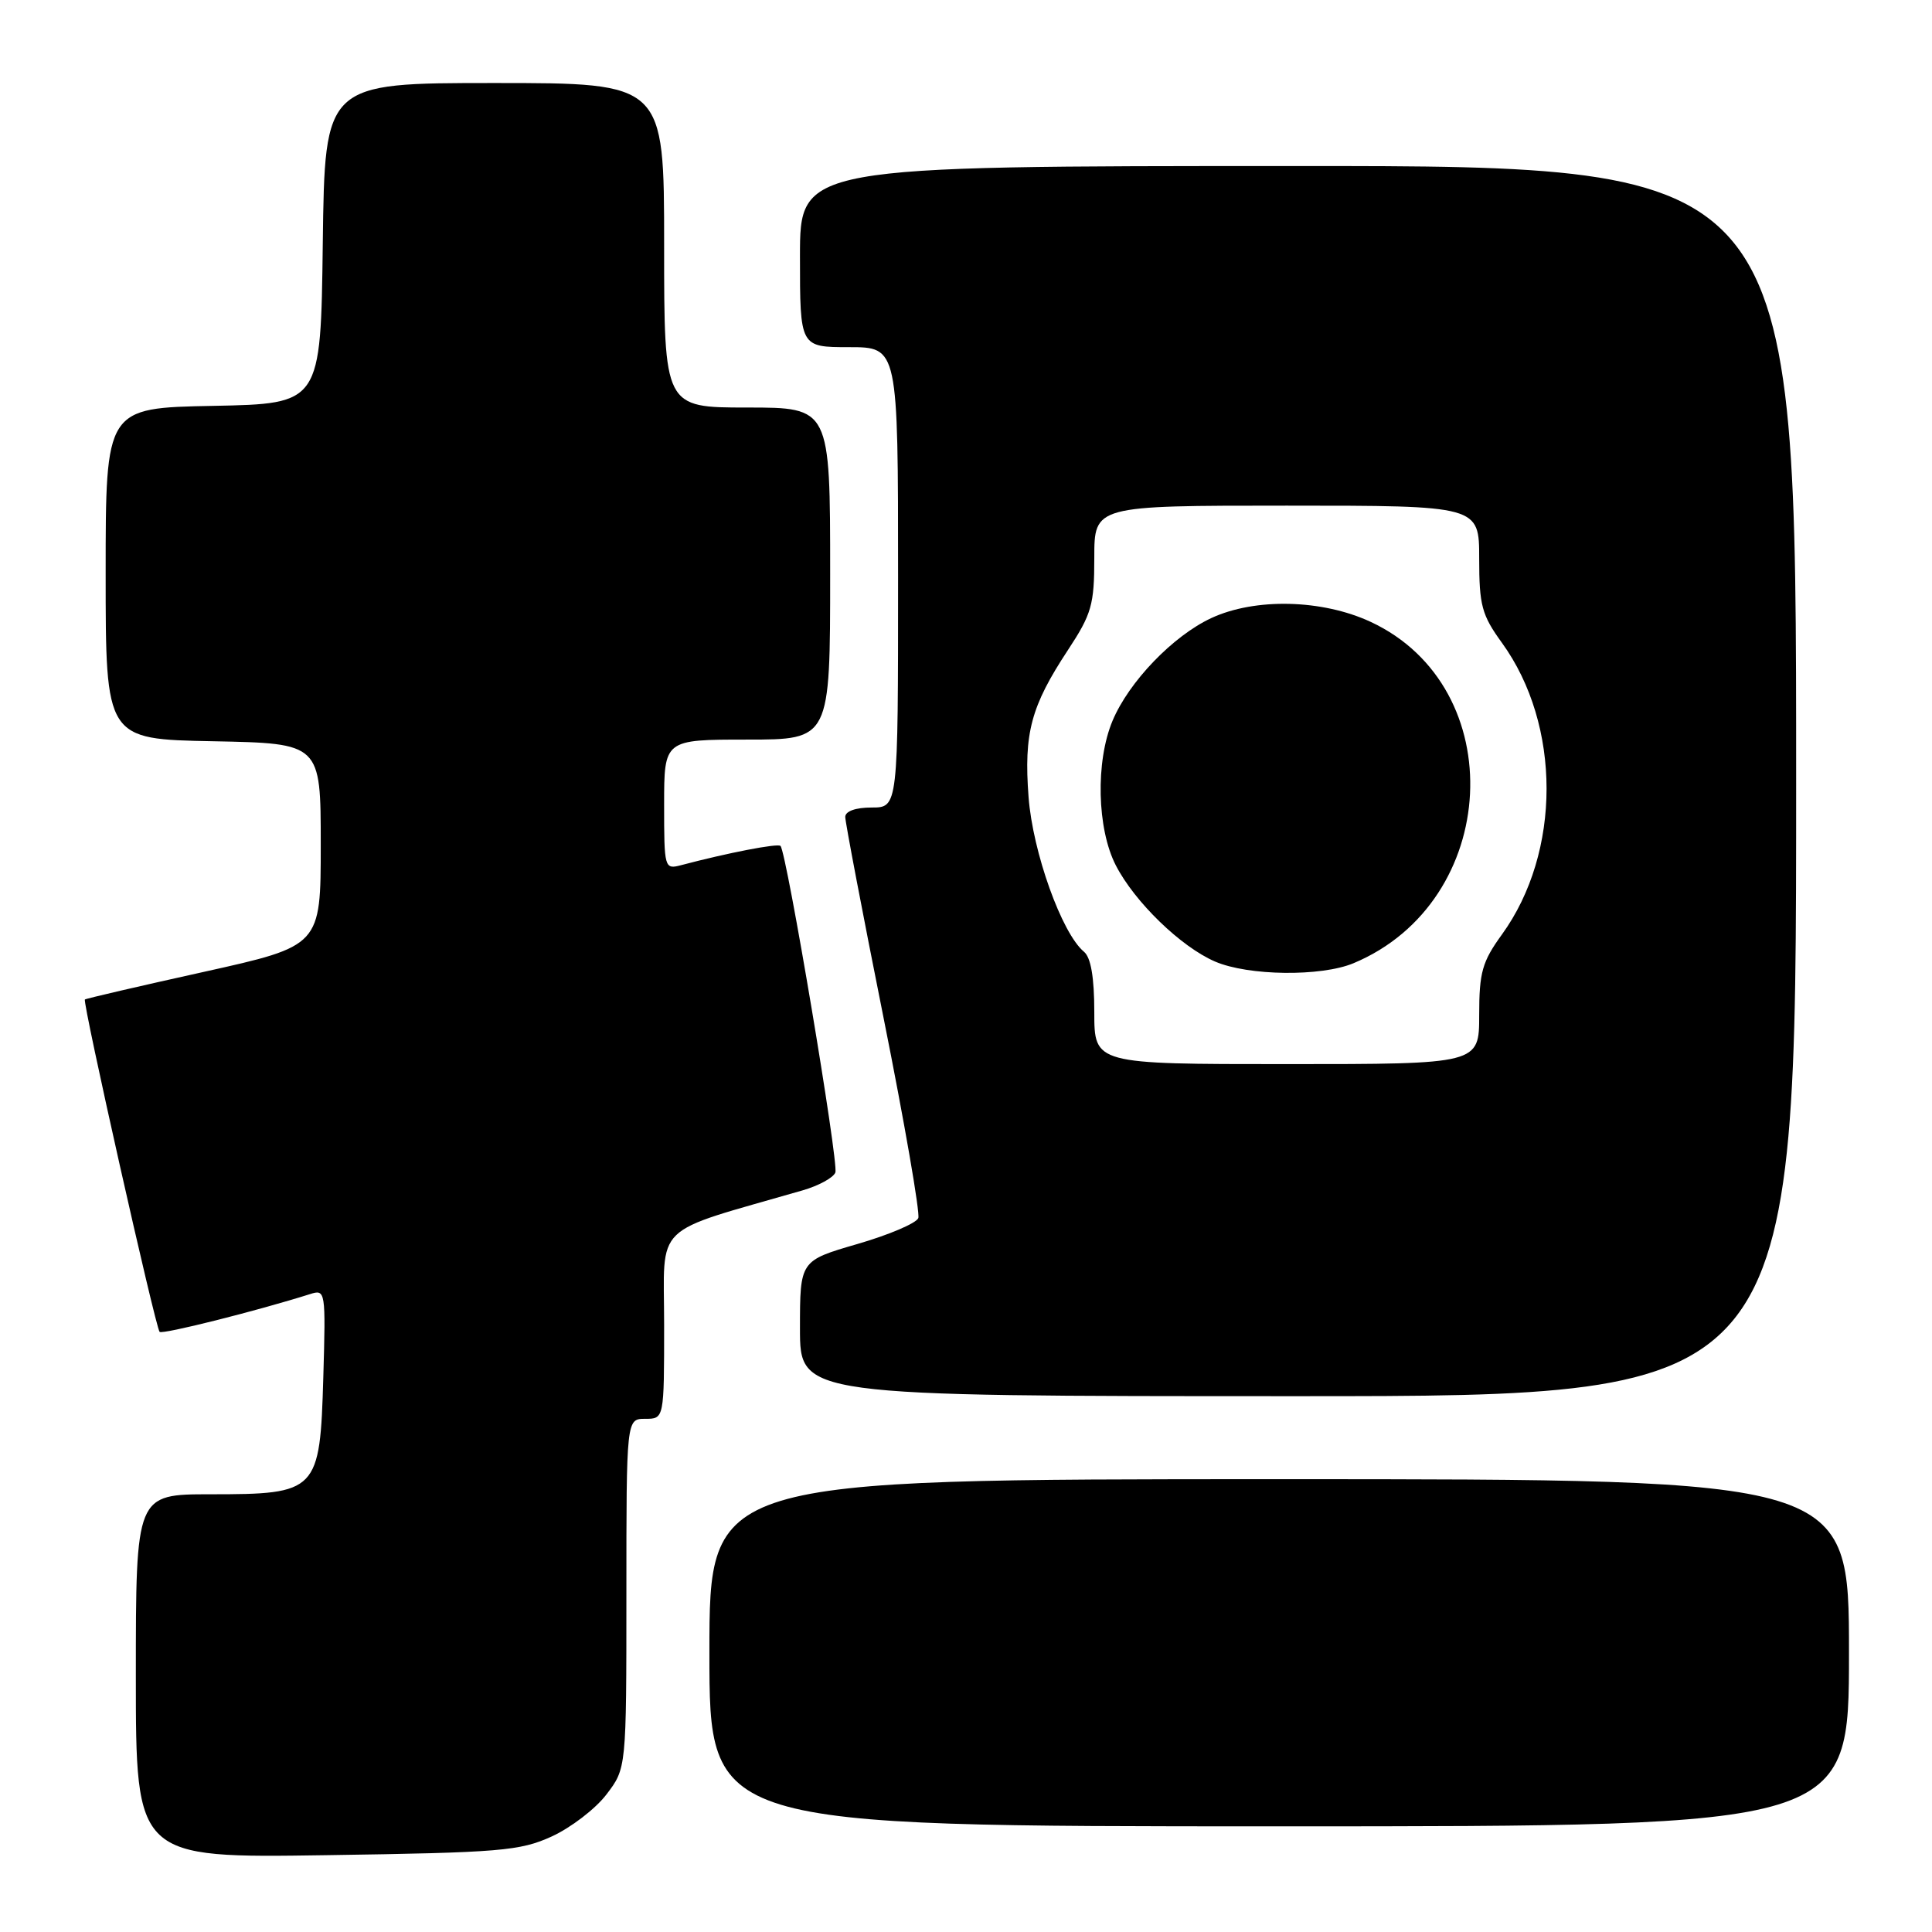 <?xml version="1.0" encoding="UTF-8" standalone="no"?>
<!DOCTYPE svg PUBLIC "-//W3C//DTD SVG 1.1//EN" "http://www.w3.org/Graphics/SVG/1.1/DTD/svg11.dtd" >
<svg xmlns="http://www.w3.org/2000/svg" xmlns:xlink="http://www.w3.org/1999/xlink" version="1.1" viewBox="0 0 256 256">
 <g >
 <path fill="currentColor"
d=" M 73.11 243.34 C 75.64 242.18 78.91 239.68 80.36 237.77 C 83.00 234.31 83.00 234.31 83.00 211.16 C 83.00 188.00 83.00 188.00 85.50 188.00 C 88.00 188.00 88.00 188.00 88.00 175.54 C 88.00 161.78 86.15 163.57 106.35 157.73 C 108.47 157.12 110.43 156.05 110.69 155.36 C 111.16 154.13 104.23 112.91 103.42 112.09 C 103.06 111.72 96.41 113.01 90.25 114.64 C 88.04 115.22 88.00 115.06 88.00 106.62 C 88.00 98.00 88.00 98.00 99.00 98.00 C 110.00 98.00 110.00 98.00 110.00 76.00 C 110.00 54.00 110.00 54.00 99.00 54.00 C 88.00 54.00 88.00 54.00 88.00 32.50 C 88.00 11.00 88.00 11.00 65.52 11.00 C 43.04 11.00 43.04 11.00 42.77 32.25 C 42.50 53.50 42.50 53.50 28.25 53.78 C 14.00 54.05 14.00 54.05 14.00 76.00 C 14.00 97.95 14.00 97.95 28.25 98.22 C 42.50 98.50 42.50 98.50 42.50 111.92 C 42.50 125.34 42.50 125.34 27.00 128.78 C 18.47 130.67 11.39 132.31 11.25 132.44 C 10.90 132.76 20.61 175.94 21.15 176.48 C 21.52 176.85 34.05 173.70 41.10 171.47 C 43.13 170.82 43.17 171.05 42.84 182.49 C 42.40 197.67 42.08 198.00 27.89 198.00 C 18.00 198.00 18.00 198.00 18.00 222.10 C 18.00 246.20 18.00 246.20 43.25 245.82 C 66.32 245.48 68.90 245.26 73.11 243.34 Z  M 245.00 219.00 C 245.00 196.00 245.00 196.00 169.50 196.00 C 94.00 196.00 94.00 196.00 94.00 219.00 C 94.00 242.00 94.00 242.00 169.50 242.00 C 245.00 242.00 245.00 242.00 245.00 219.00 Z  M 238.00 103.50 C 238.00 22.00 238.00 22.00 172.00 22.00 C 106.00 22.00 106.00 22.00 106.00 34.00 C 106.00 46.00 106.00 46.00 112.50 46.00 C 119.00 46.00 119.00 46.00 119.00 76.50 C 119.00 107.00 119.00 107.00 115.50 107.00 C 113.37 107.00 112.00 107.49 112.00 108.25 C 112.00 108.94 114.28 120.90 117.07 134.84 C 119.86 148.77 121.93 160.73 121.68 161.40 C 121.42 162.08 117.78 163.63 113.60 164.84 C 106.00 167.05 106.00 167.05 106.00 176.03 C 106.00 185.00 106.00 185.00 172.00 185.00 C 238.00 185.00 238.00 185.00 238.00 103.50 Z  M 145.00 134.12 C 145.00 129.52 144.55 126.87 143.63 126.11 C 140.69 123.67 136.84 112.91 136.29 105.61 C 135.65 97.14 136.60 93.58 141.51 86.13 C 144.65 81.36 145.00 80.13 145.00 73.91 C 145.00 67.00 145.00 67.00 170.50 67.00 C 196.00 67.00 196.00 67.00 196.00 74.01 C 196.00 80.21 196.34 81.49 199.01 85.17 C 206.90 96.07 206.90 112.93 199.01 123.83 C 196.40 127.43 196.00 128.84 196.00 134.49 C 196.00 141.00 196.00 141.00 170.50 141.00 C 145.00 141.00 145.00 141.00 145.00 134.12 Z  M 179.35 127.63 C 198.84 119.48 200.26 91.08 181.62 82.40 C 175.19 79.41 166.31 79.20 160.50 81.90 C 155.43 84.26 149.59 90.33 147.42 95.50 C 145.15 100.91 145.35 109.82 147.86 114.68 C 150.36 119.53 156.48 125.46 161.00 127.41 C 165.41 129.31 175.04 129.43 179.35 127.63 Z "/>
</g>
</svg>